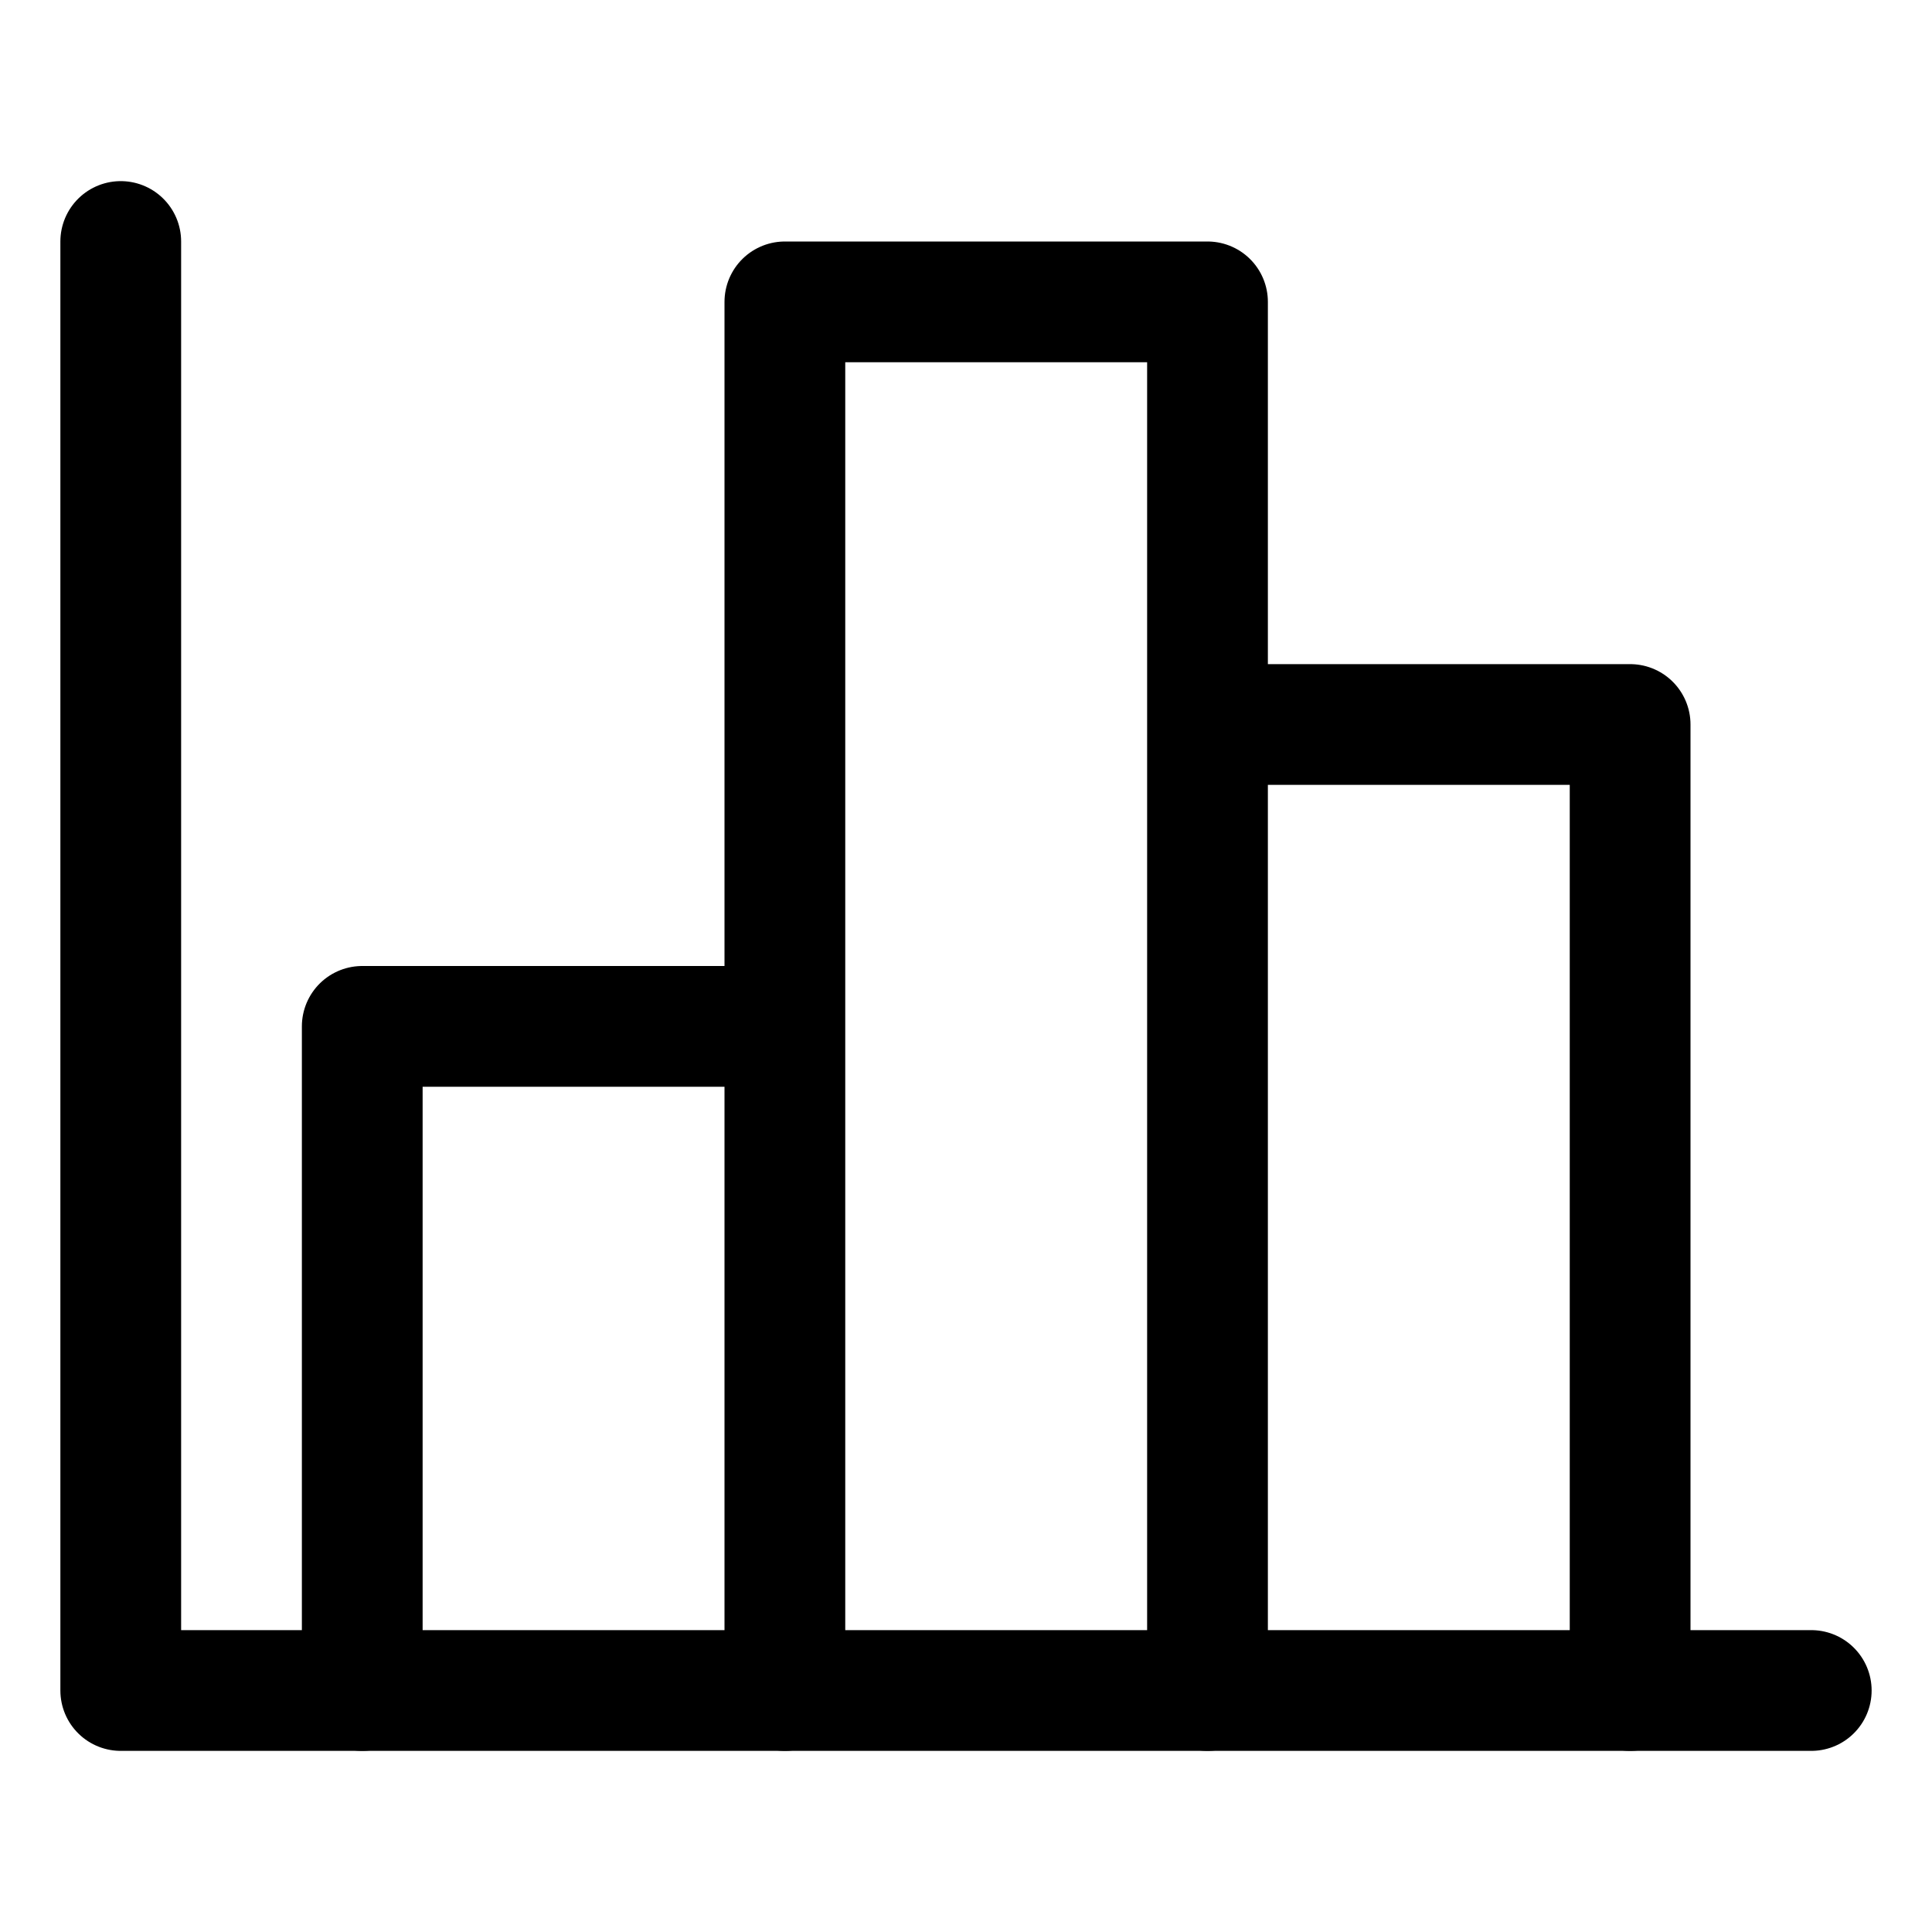 <svg fill="none" stroke="currentcolor" stroke-linecap="round" stroke-linejoin="round" stroke-width="6.25%" width="32" height="32" viewBox="0 0 32 32" xmlns="http://www.w3.org/2000/svg"><path d="M2 4v24h28"/><path d="M6 28V17h7M13 28V5h7v23M20 12h7v16"/></svg>